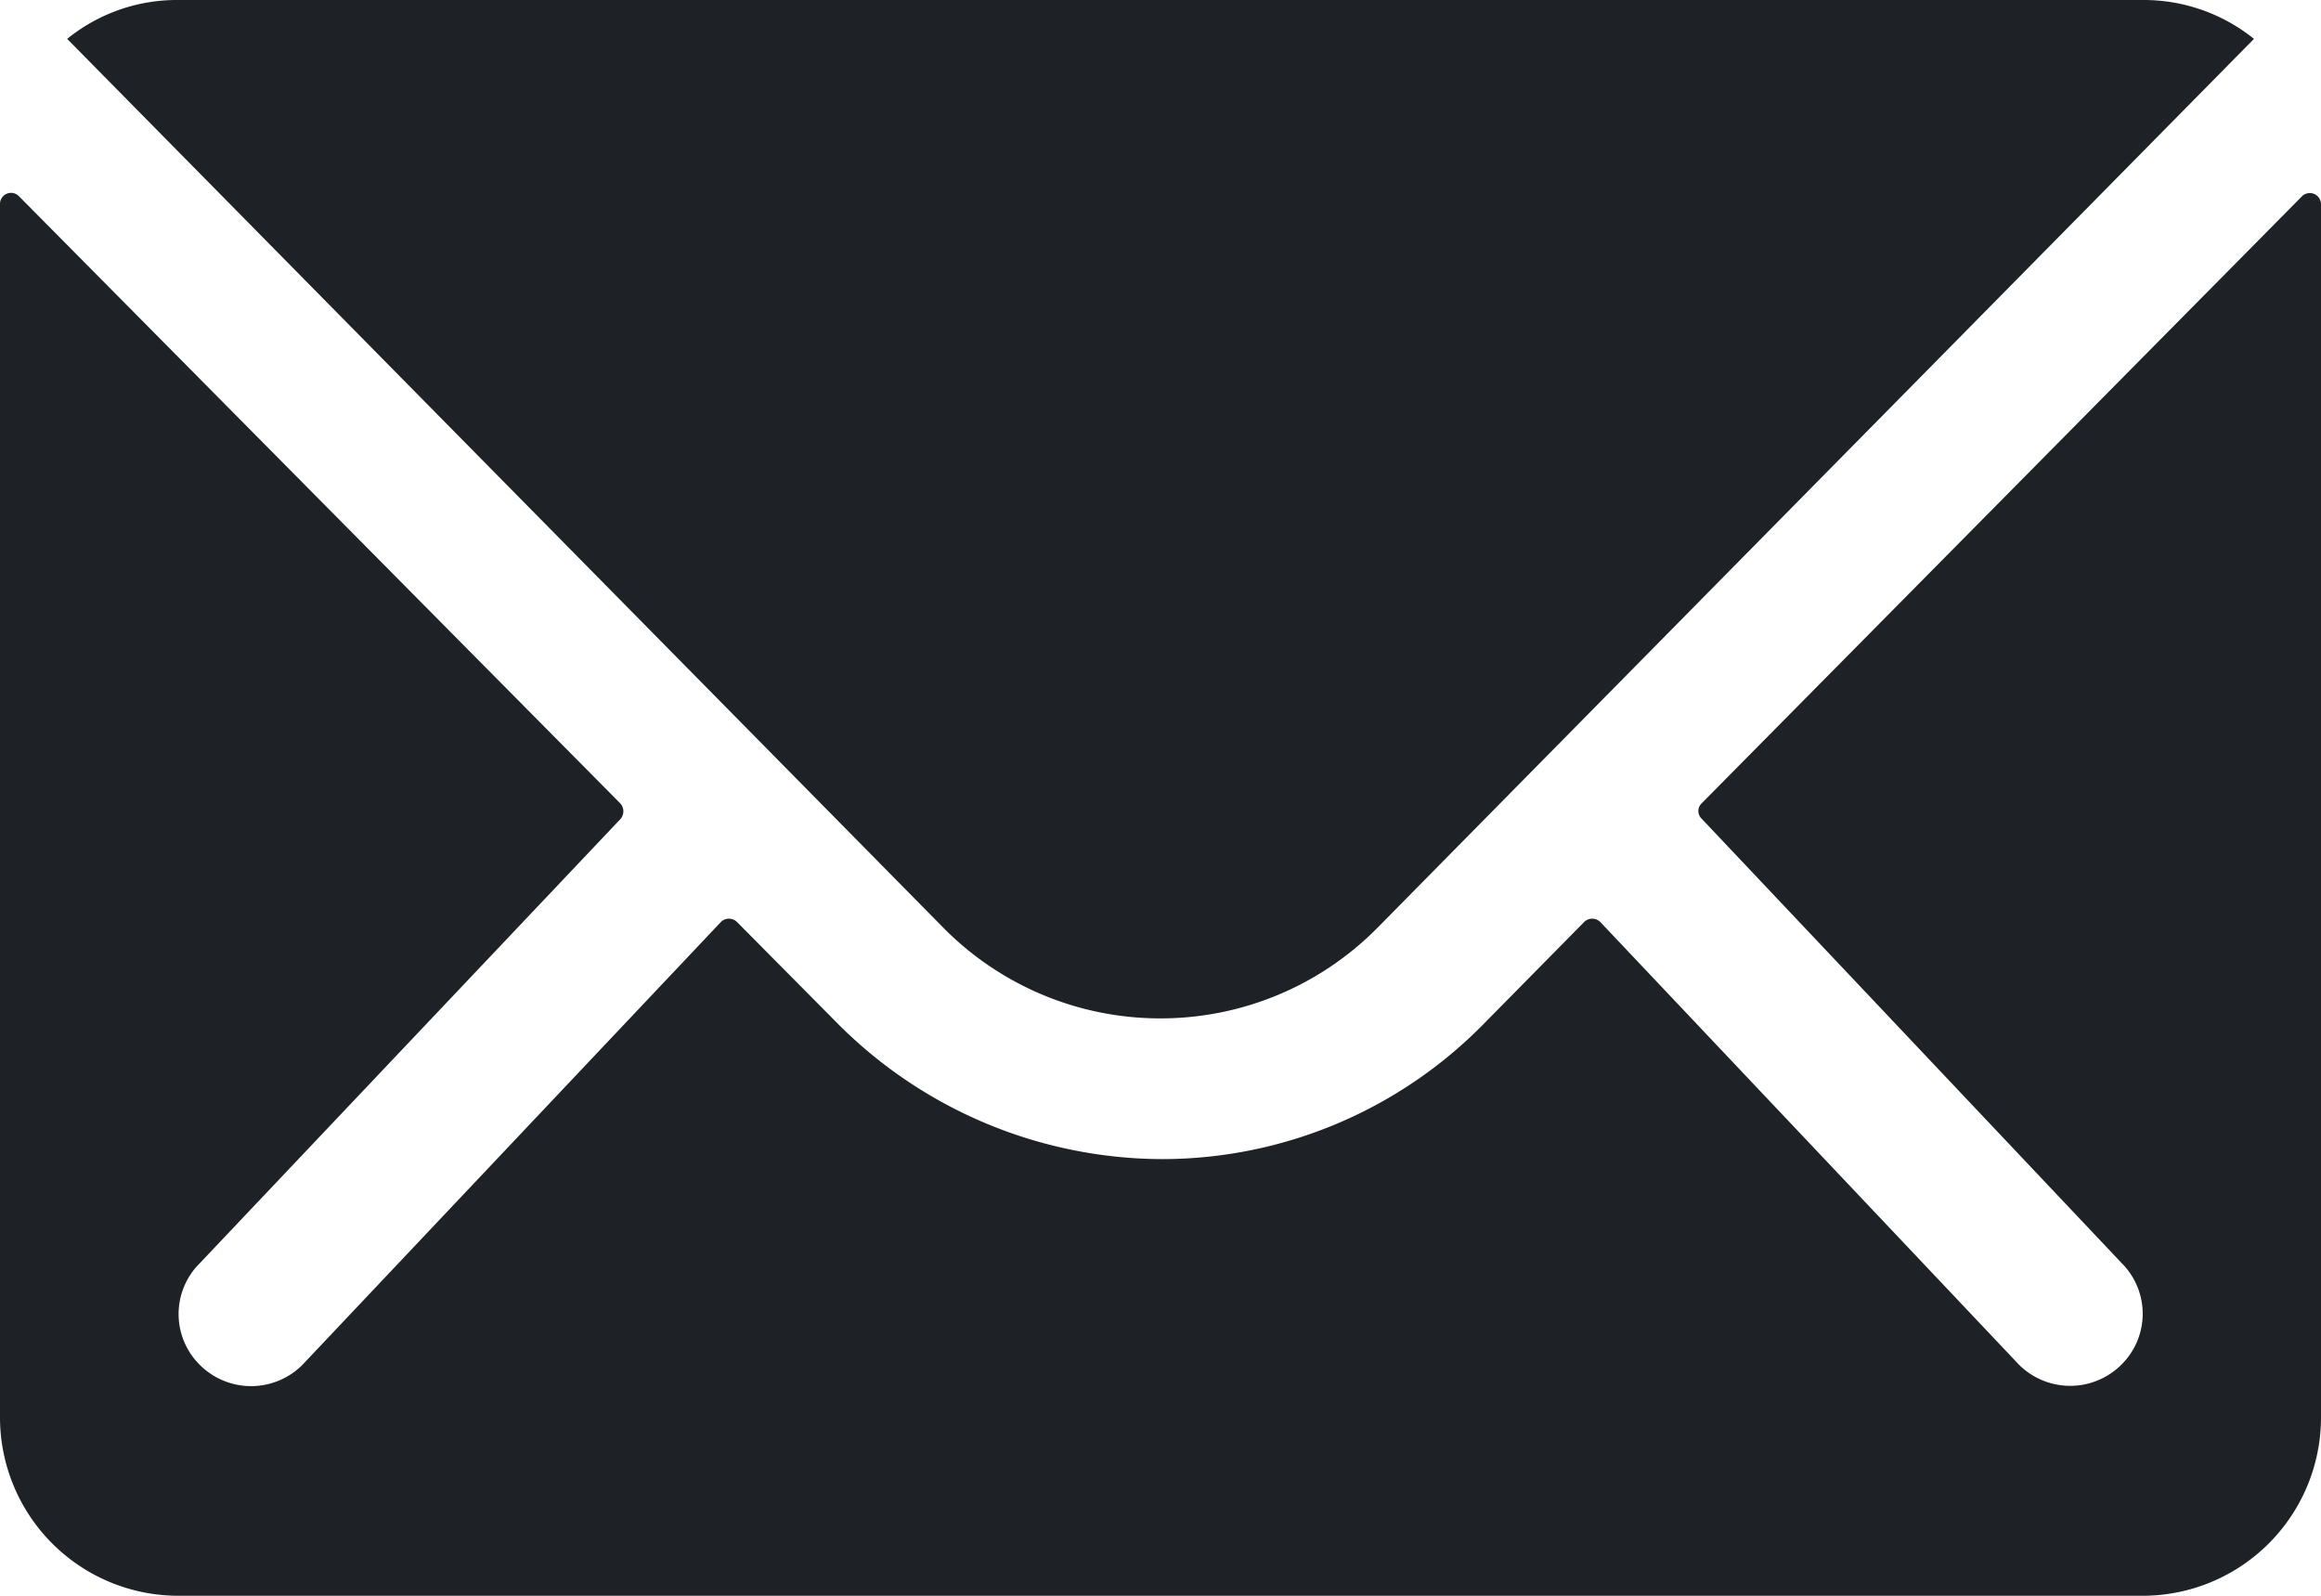 <svg id="Icon_ionic-ios-mail" data-name="Icon ionic-ios-mail" xmlns="http://www.w3.org/2000/svg" width="16" height="11" viewBox="0 0 16 11">
  <path id="Path_6" data-name="Path 6" d="M19.244,10.337l-4.138,4.184a.073.073,0,0,0,0,.107L18,17.69a.493.493,0,0,1,0,.7.5.5,0,0,1-.708,0l-2.885-3.05a.079.079,0,0,0-.112,0l-.7.71a3.108,3.108,0,0,1-2.208.924,3.17,3.17,0,0,1-2.254-.951l-.677-.683a.079.079,0,0,0-.112,0L5.46,18.392a.5.5,0,0,1-.708,0,.493.493,0,0,1,0-.7l2.9-3.062a.081.081,0,0,0,0-.107L3.506,10.337a.076.076,0,0,0-.131.053v8.372a1.23,1.23,0,0,0,1.231,1.222H18.144a1.23,1.23,0,0,0,1.231-1.222V10.391A.077.077,0,0,0,19.244,10.337Z" transform="translate(-3.375 -8.984)" fill="#1e2227"/>
  <path id="Path_7" data-name="Path 7" d="M11.762,14.895a2.1,2.1,0,0,0,1.5-.629L19.3,8.143a1.212,1.212,0,0,0-.762-.268H4.987a1.2,1.2,0,0,0-.762.268l6.036,6.123A2.1,2.1,0,0,0,11.762,14.895Z" transform="translate(-3.762 -7.875)" fill="#1e2227"/>
</svg>
